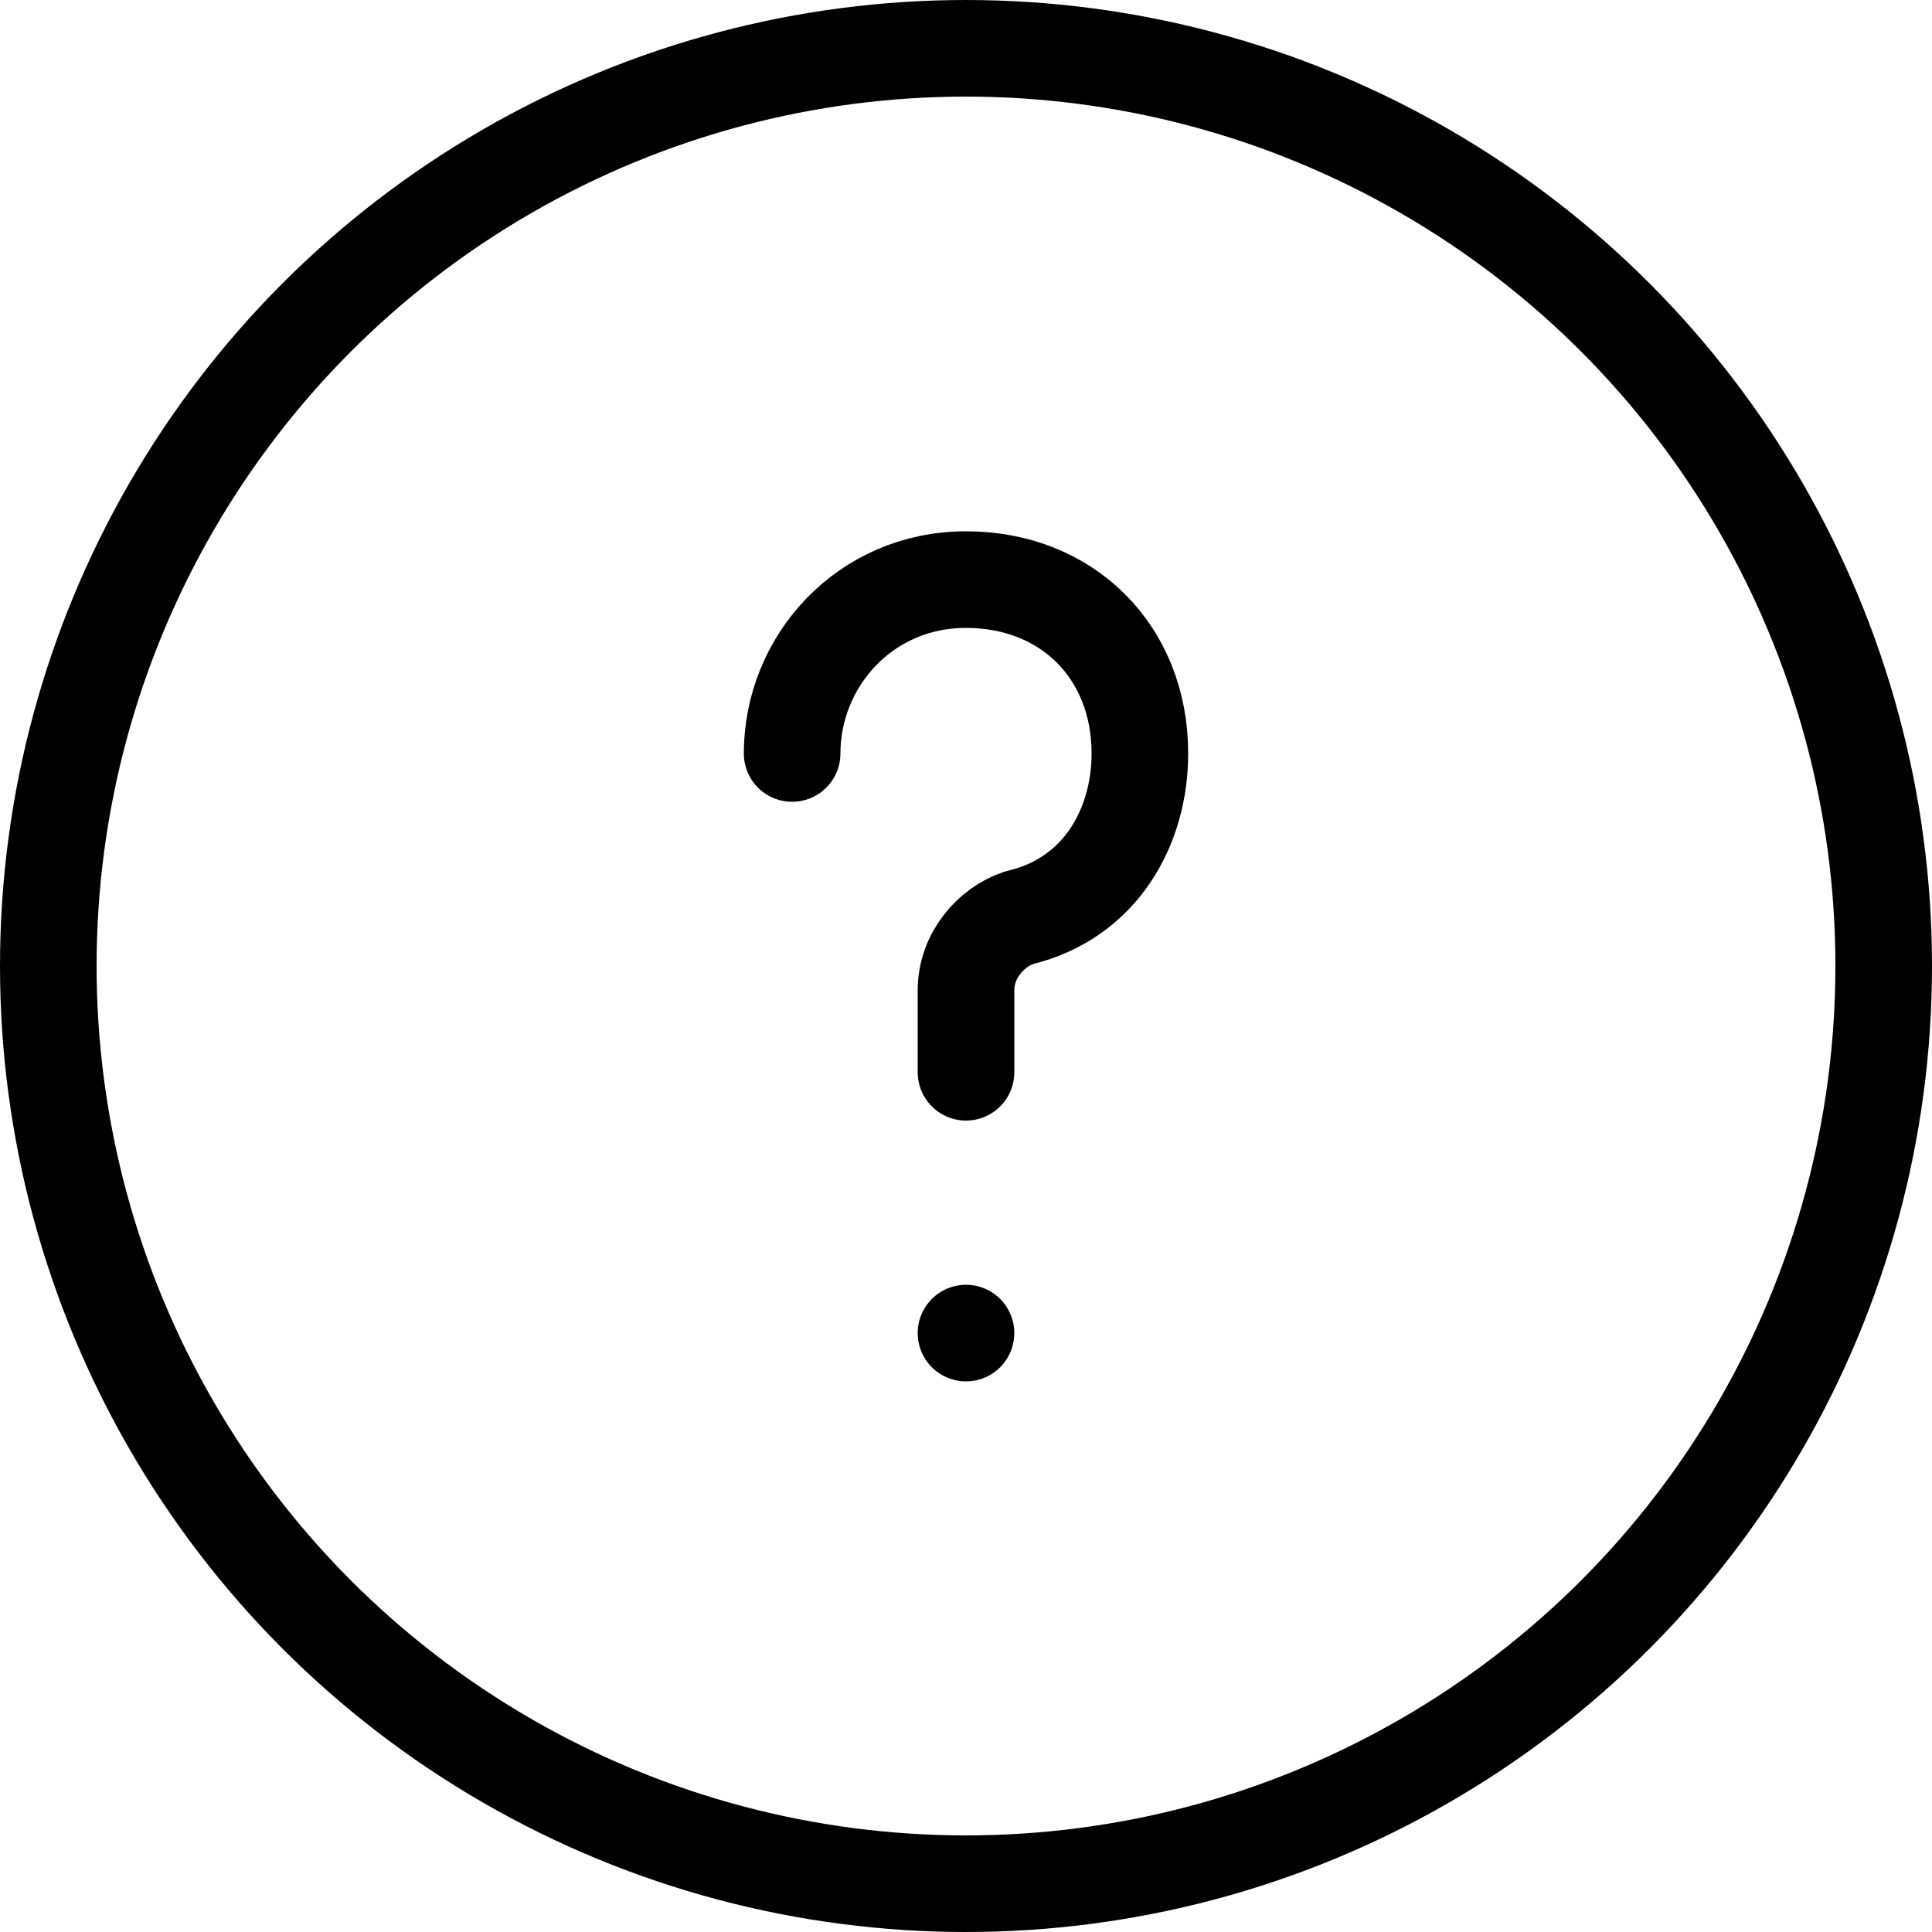 <svg xmlns="http://www.w3.org/2000/svg" viewBox="0 0 40 40"><g fill="none" stroke="currentColor" stroke-width="2" stroke-linecap="round" stroke-linejoin="round"><circle cx="20" cy="20" r="19"/><path d="M20 27.6h0M16.4 15.6c0-1.9 1.5-3.6 3.6-3.6s3.6 1.5 3.6 3.6c0 1.5-.8 3-2.5 3.4-.6.2-1.1.8-1.1 1.5v1.7"/></g></svg>